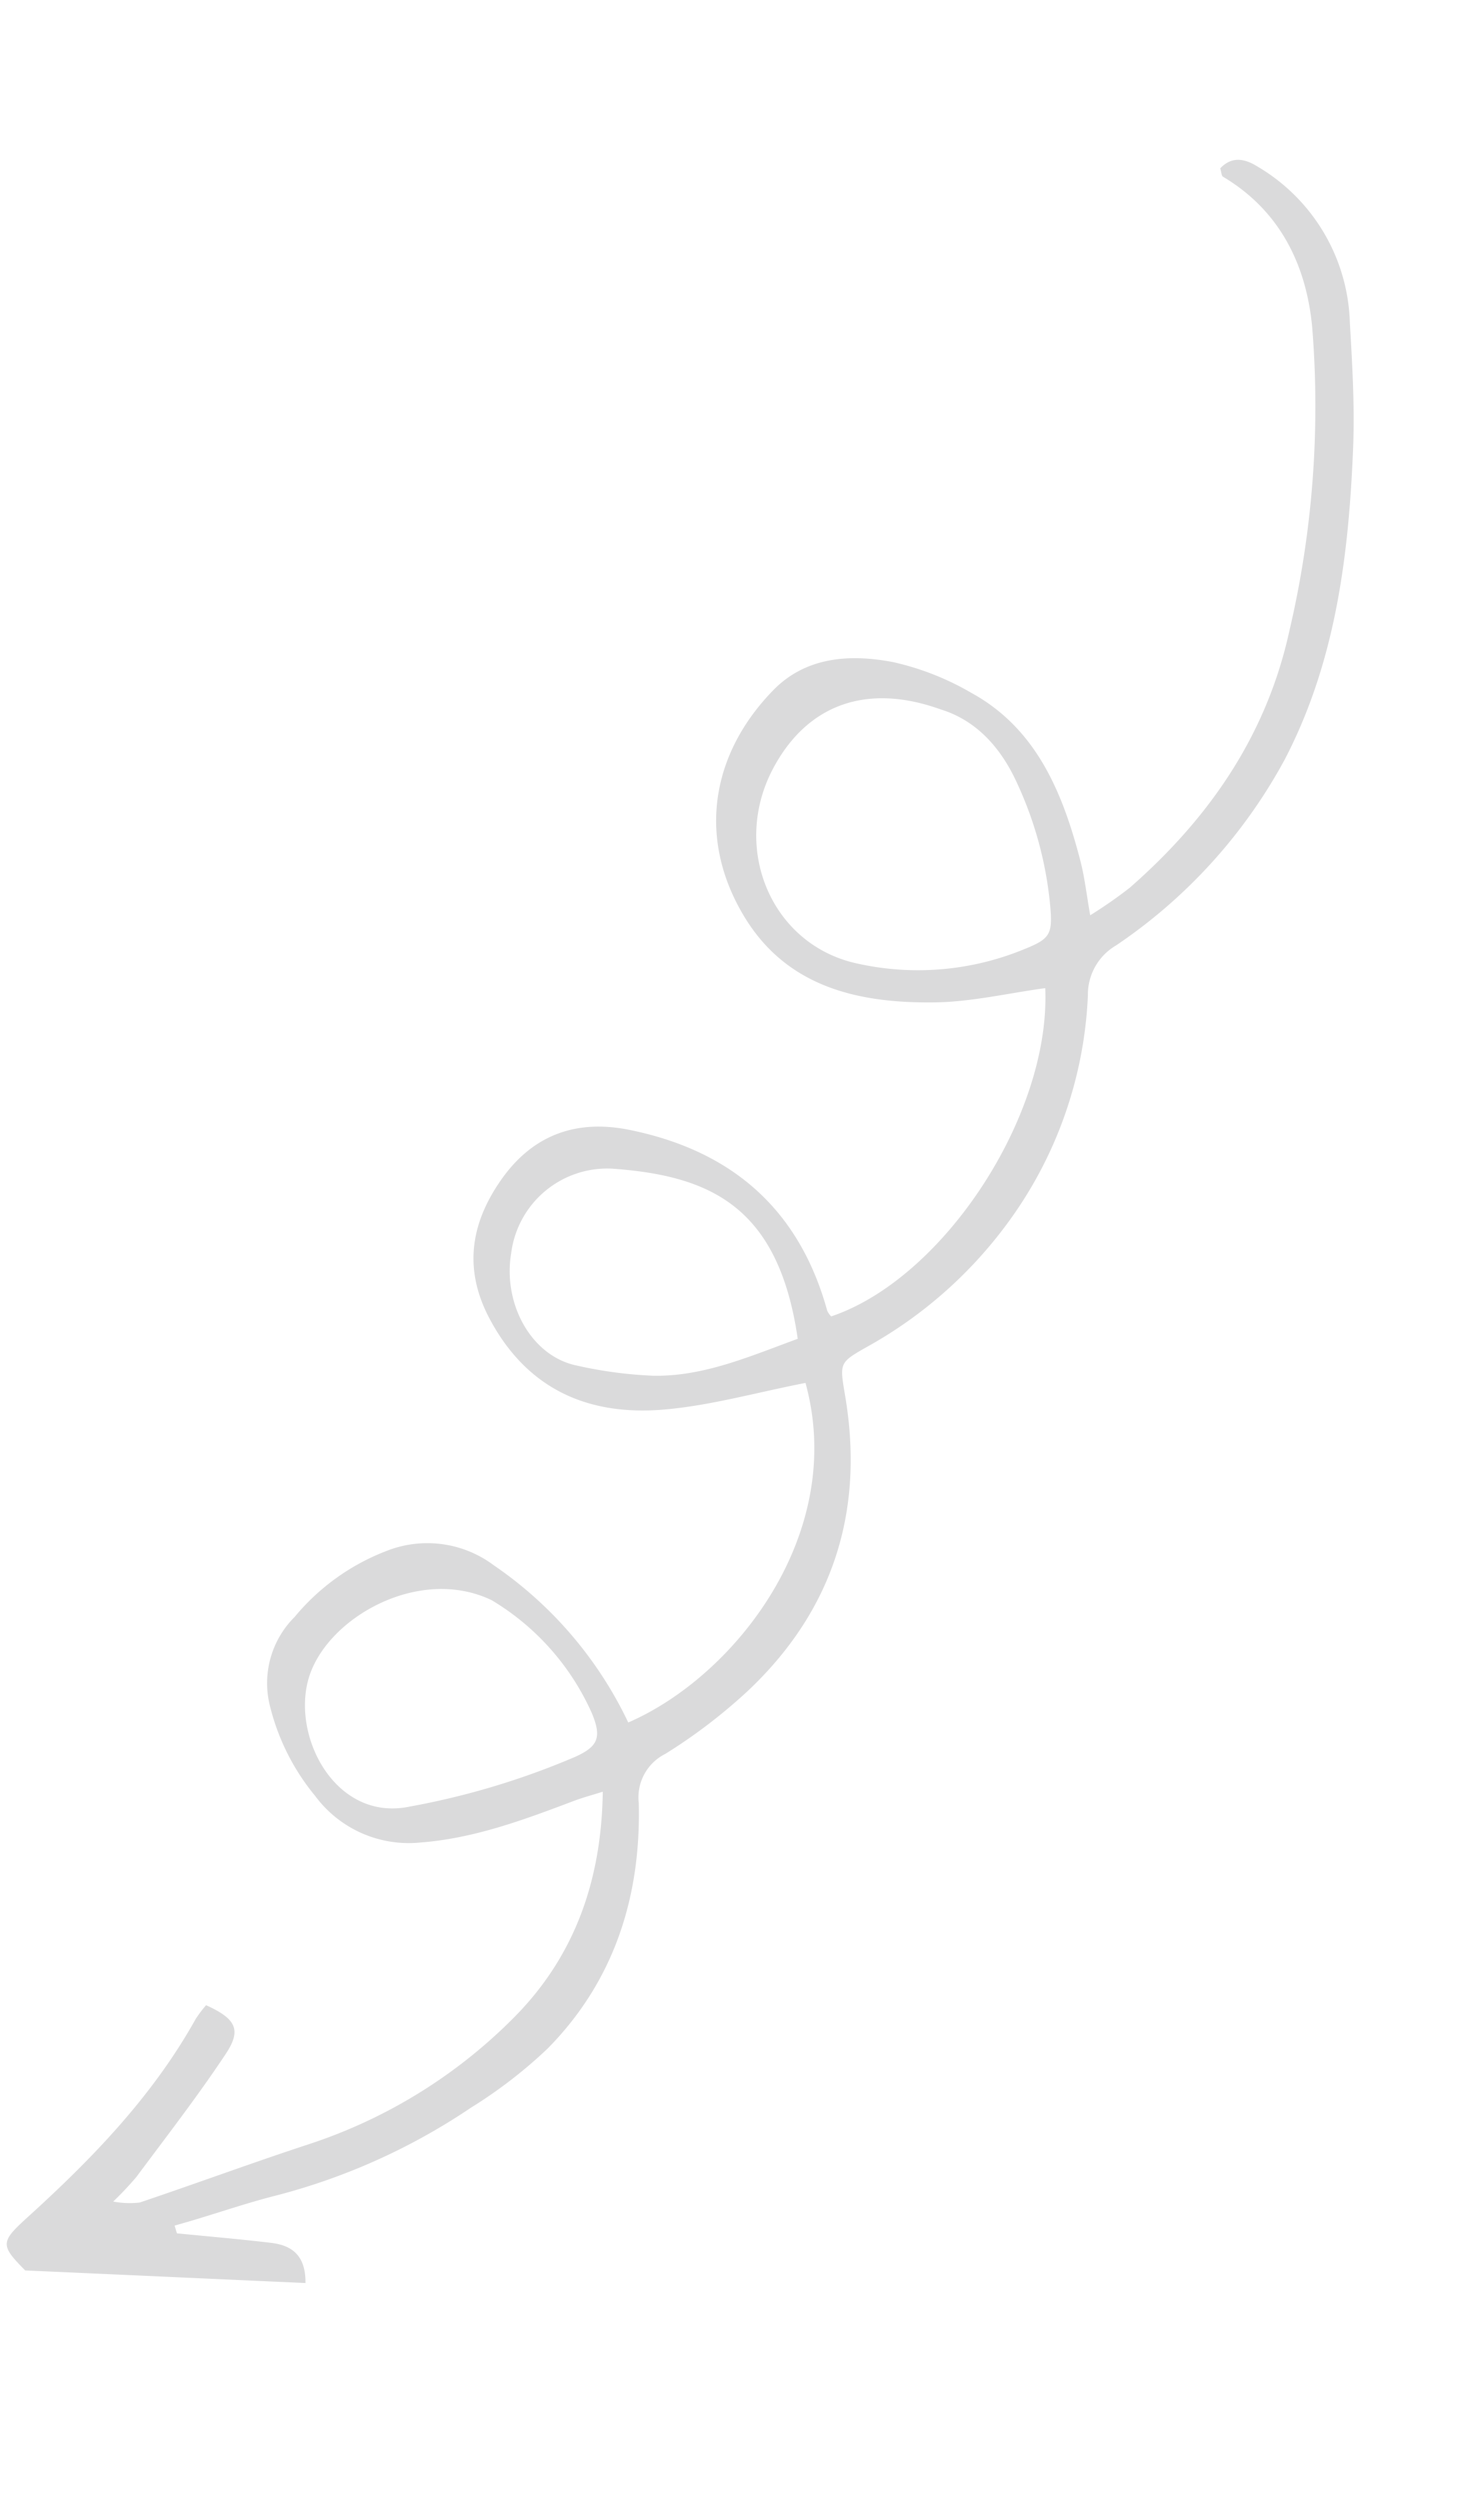 <svg xmlns="http://www.w3.org/2000/svg" xmlns:xlink="http://www.w3.org/1999/xlink" width="126.184" height="214.511" viewBox="0 0 126.184 214.511">
  <defs>
    <clipPath id="clip-path">
      <rect id="Rectangle_4186" data-name="Rectangle 4186" width="62.78" height="205.254" transform="translate(0 0)" fill="#5c5c61"/>
    </clipPath>
  </defs>
  <g id="Group_6050" data-name="Group 6050" transform="translate(66.824) rotate(19)" opacity="0.229">
    <g id="Group_6048" data-name="Group 6048" transform="translate(0 0)" clip-path="url(#clip-path)">
      <path id="Path_15924" data-name="Path 15924" d="M38.962,108.073C33.679,97.809,27.236,97.305,19.135,99.46a8.314,8.314,0,0,0-5.82,9.682c.737,4.386,4.549,7.784,8.45,7.279a36.585,36.585,0,0,0,6.462-1.3c4.116-1.317,7.3-4.253,10.735-7.046M21.395,137.831c-6.829-.776-12.794,5.991-12.646,11.324.146,5.29,6.181,11.054,11.782,7.718A66.209,66.209,0,0,0,32.6,148.19c1.541-1.467,1.6-2.3.135-3.963a21.475,21.475,0,0,0-11.344-6.4M33.025,53.017c-6.788-.106-10.993,3.324-11.983,9.415C19.8,70.111,25.785,76.819,33.229,75.974A23.931,23.931,0,0,0,46.388,70.2c1.857-1.6,1.983-2.025,1.008-4.226a32.025,32.025,0,0,0-6.2-9.159c-2.425-2.544-5.176-3.888-8.171-3.8m7.808,58.417c-3.724,2.152-7.085,4.5-10.748,6.121-5.884,2.607-11.585,2.225-16.631-2.438-3.5-3.232-4.3-7.129-3.008-11.637,1.328-4.643,4.513-7.046,8.992-7.646,8.712-1.164,15.92,1.534,21.128,9.133a1.775,1.775,0,0,0,.484.359c8.058-6.2,12.21-22.431,8.206-32.617-2.862,1.441-5.618,3.188-8.6,4.256-6.111,2.186-12.373,2.908-17.832-1.652-5.956-4.974-7.262-12.171-3.977-19.152,1.74-3.7,5.291-5.123,8.957-5.651a23.507,23.507,0,0,1,7.2.309c6.258,1.07,10.191,5.508,13.565,10.608.79,1.193,1.41,2.507,2.3,4.115A38.622,38.622,0,0,0,53.31,62.2c4.483-7.82,6.859-16.171,5.774-25.357a84.36,84.36,0,0,0-6.64-25.25C50.17,6.6,46.476,3.05,41.013,1.909c-.144-.03-.238-.3-.457-.6C41.167-.04,42.3-.162,43.524.118A16.077,16.077,0,0,1,55.387,10.2c1.375,3.35,2.765,6.72,3.8,10.191C61.822,29.2,63.7,38.154,62.308,47.458a45.089,45.089,0,0,1-8.5,19.808,4.877,4.877,0,0,0-.893,4.822,35.5,35.5,0,0,1-.23,20.979,37.543,37.543,0,0,1-7.8,13.642c-1.926,2.177-1.863,2.119-.45,4.725,4.763,8.775,4.977,17.69.336,26.561a46.487,46.487,0,0,1-4.954,7.449,4.18,4.18,0,0,0-.787,4.741c2.8,7.523,2.983,15.128-.545,22.475a40.66,40.66,0,0,1-4.562,6.922,54.165,54.165,0,0,1-13.367,12.578c-2.042,1.335-3.981,2.842-5.965,4.268-.475.341-.953.672-1.43,1.007l.407.562c2.626-.623,5.244-1.282,7.882-1.854,1.733-.378,3.176,0,3.938,2.294-7.678,2.265-15.278,4.5-23.1,6.811-2.762-1.363-2.808-1.622-1.279-4.409C4.6,194.3,7.757,187.571,9.1,180.083a10.1,10.1,0,0,1,.46-1.409c2.782.264,3.582.98,2.962,3.378-1.092,4.216-2.5,8.344-3.82,12.5A27.5,27.5,0,0,1,7.505,197.2a7.58,7.58,0,0,0,2.176-.659c4.035-3.107,7.984-6.338,12.041-9.415A44.159,44.159,0,0,0,34.84,171.174c3.238-6.631,3.369-13.561.951-20.907-.832.616-1.471,1.043-2.059,1.53-3.537,2.941-7.08,5.857-11.323,7.689a10,10,0,0,1-9.835-.833A19.382,19.382,0,0,1,6.44,152.7,8.012,8.012,0,0,1,5.9,144.7a19.127,19.127,0,0,1,5.625-7.931,9.518,9.518,0,0,1,9.115-1.82,33.992,33.992,0,0,1,15.286,8.99c7.373-6.737,12.471-21.437,4.9-32.5" transform="translate(0 0.005)" fill="#5c5c61" fill-rule="evenodd"/>
    </g>
  </g>
</svg>

